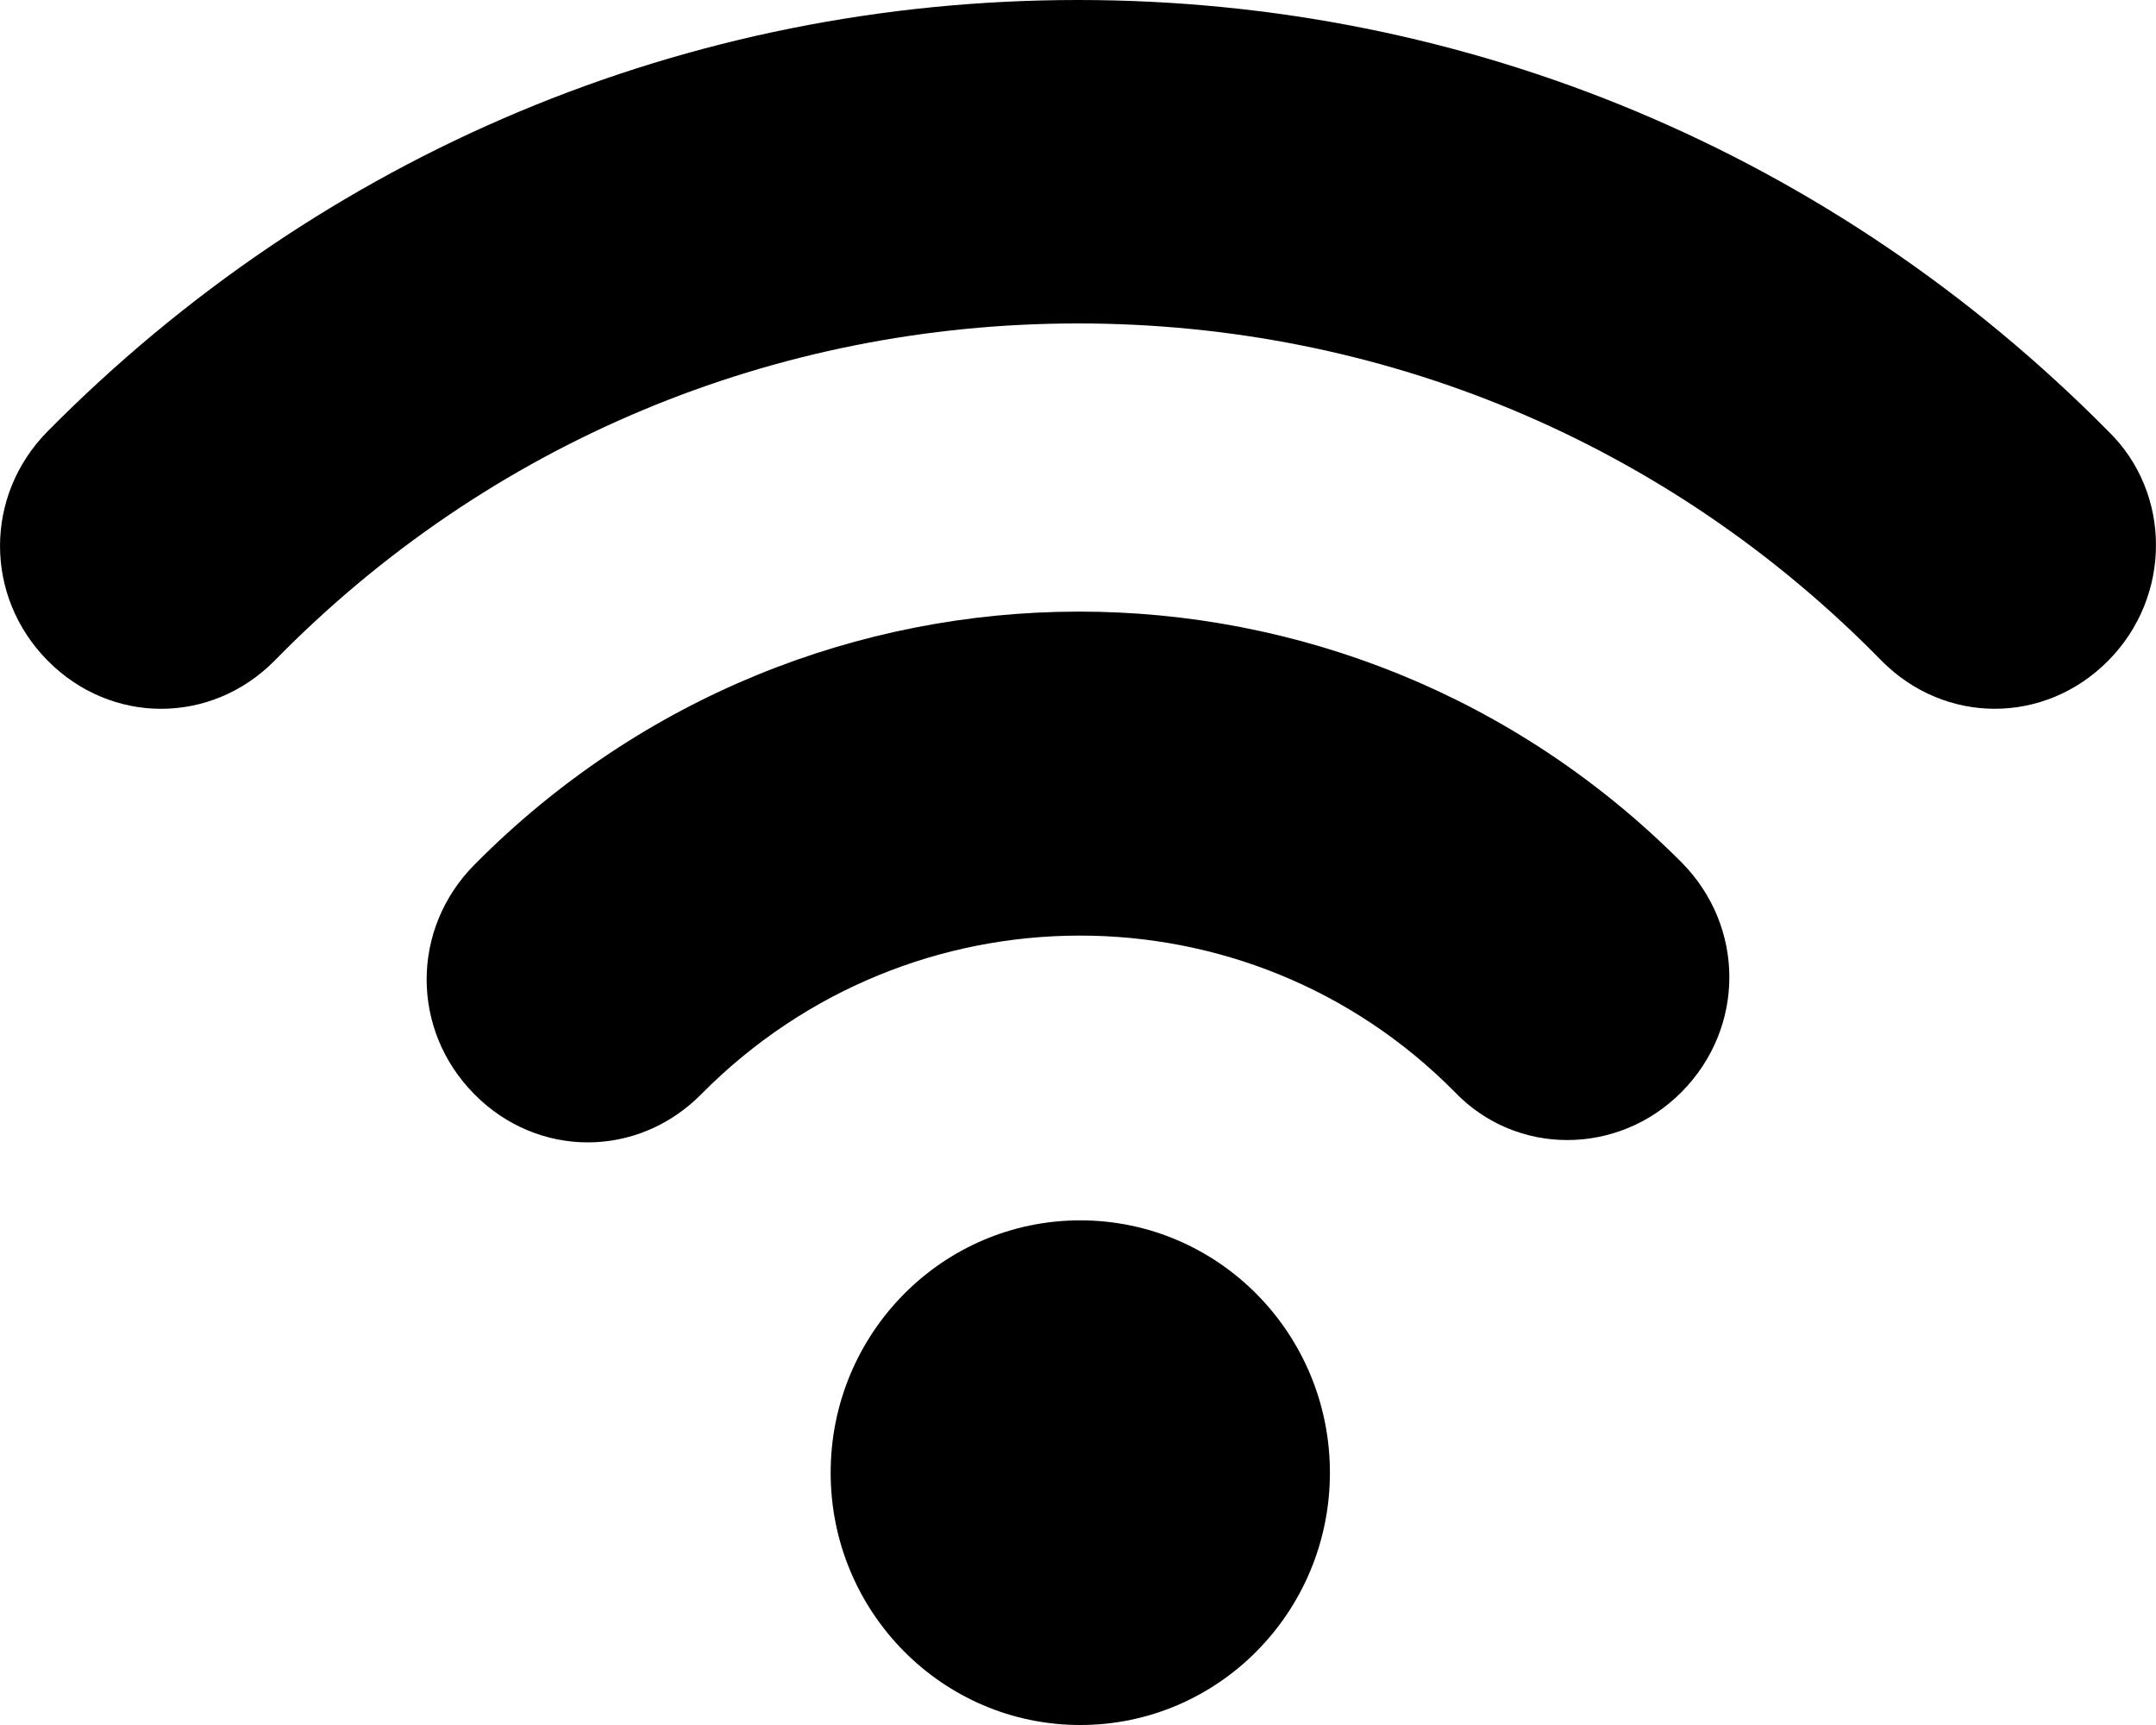 <svg width="25" height="20" viewBox="0 0 25 20" fill="none" xmlns="http://www.w3.org/2000/svg">
<path d="M24.447 5C21.263 1.782 17.026 0 12.5 0C7.974 0 3.737 1.782 0.553 5C-0.184 5.745 -0.184 6.915 0.553 7.66C0.921 8.032 1.395 8.218 1.868 8.218C2.342 8.218 2.816 8.032 3.184 7.66C5.658 5.133 8.974 3.75 12.5 3.75C16.026 3.75 19.342 5.133 21.816 7.659C22.552 8.404 23.71 8.404 24.447 7.659C25.184 6.915 25.184 5.718 24.447 5Z" fill="black"/>
<path d="M5.5 10.027C4.763 10.771 4.763 11.942 5.5 12.686C5.868 13.059 6.342 13.245 6.816 13.245C7.289 13.245 7.763 13.059 8.132 12.686C10.553 10.239 14.474 10.239 16.868 12.66C17.579 13.404 18.763 13.404 19.5 12.66C20.237 11.915 20.237 10.745 19.5 10C15.632 6.117 9.368 6.117 5.5 10.027Z" fill="black"/>
<path d="M15.421 17.075C15.421 18.69 14.125 20 12.526 20C10.928 20 9.632 18.69 9.632 17.075C9.632 15.459 10.928 14.149 12.526 14.149C14.125 14.149 15.421 15.459 15.421 17.075Z" fill="black"/>
</svg>
